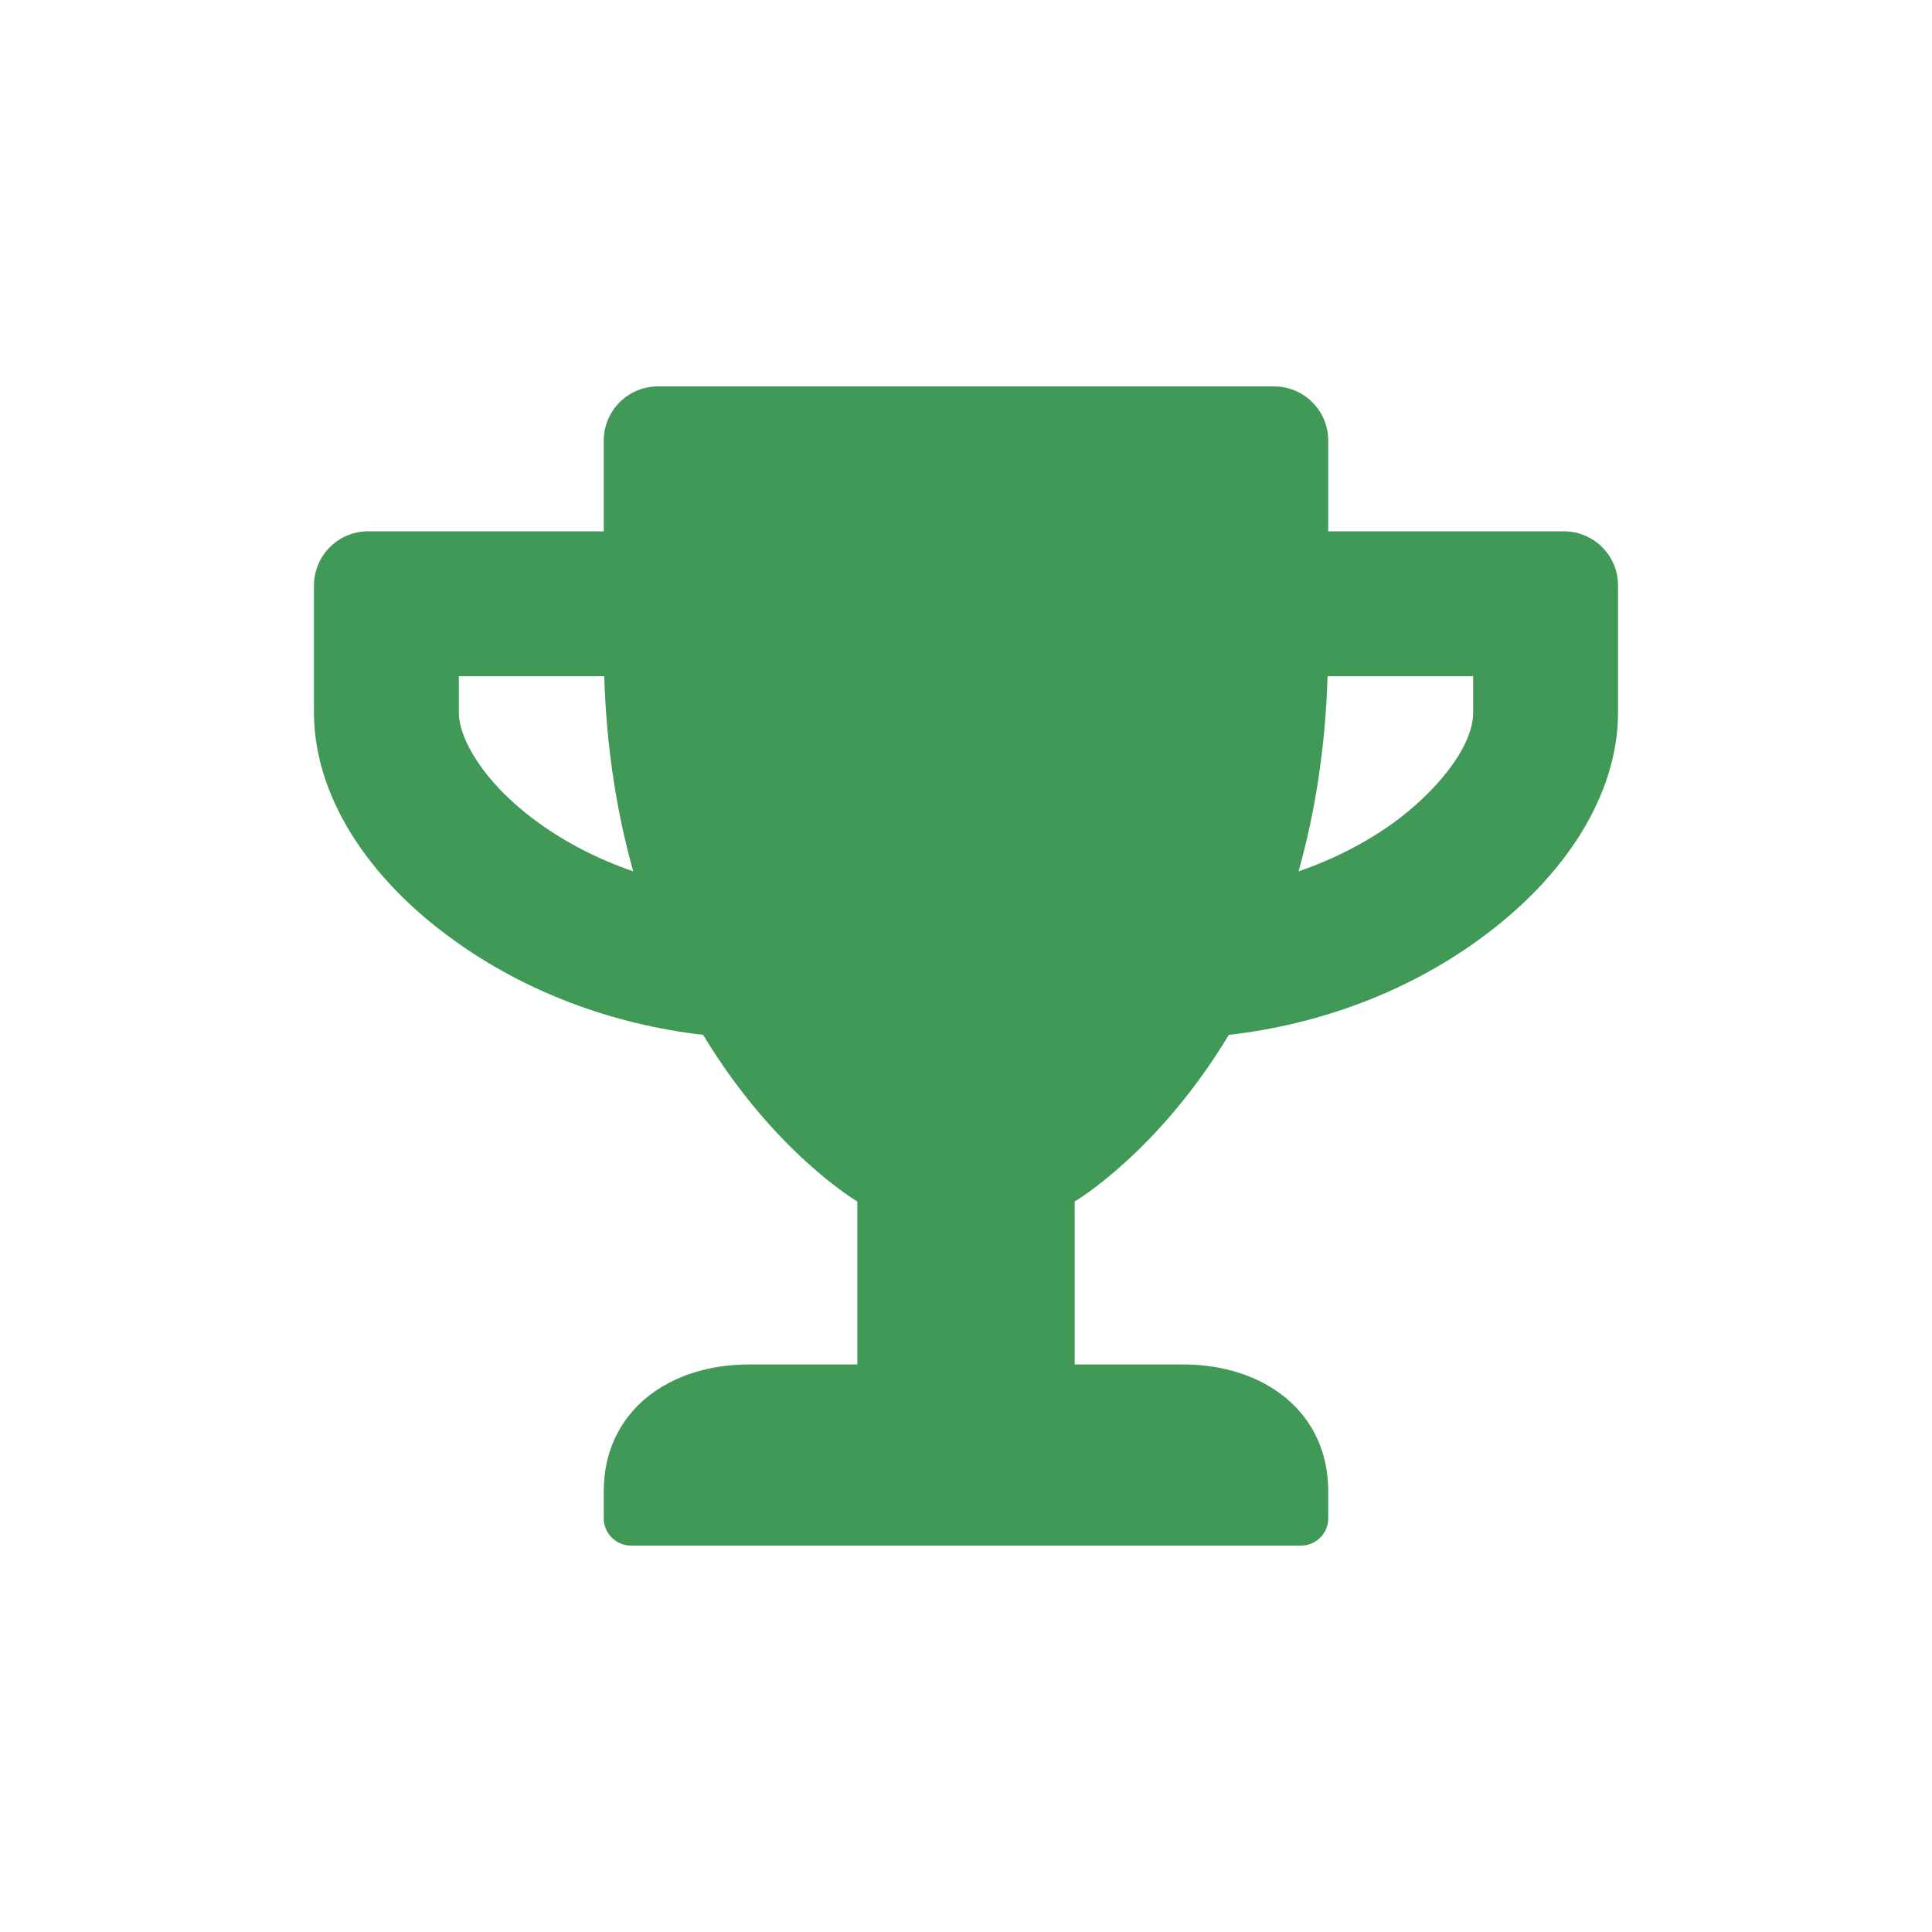 <svg width="20" height="20" viewBox="0 0 20 20" fill="none" xmlns="http://www.w3.org/2000/svg">
<path d="M16.188 5.5H13.75V4.562C13.75 4.251 13.499 4 13.188 4H6.812C6.501 4 6.25 4.251 6.25 4.562V5.5H3.812C3.501 5.5 3.25 5.751 3.25 6.062V7.375C3.25 8.212 3.777 9.072 4.701 9.735C5.439 10.267 6.337 10.605 7.279 10.713C8.015 11.934 8.875 12.438 8.875 12.438V14.125H7.75C6.923 14.125 6.25 14.61 6.25 15.438V15.719C6.25 15.873 6.377 16 6.531 16H13.469C13.623 16 13.75 15.873 13.75 15.719V15.438C13.75 14.61 13.077 14.125 12.25 14.125H11.125V12.438C11.125 12.438 11.985 11.934 12.721 10.713C13.666 10.605 14.563 10.267 15.299 9.735C16.22 9.072 16.75 8.212 16.75 7.375V6.062C16.75 5.751 16.499 5.5 16.188 5.5ZM5.577 8.519C5.005 8.106 4.75 7.647 4.75 7.375V7H6.255C6.278 7.764 6.391 8.434 6.555 9.02C6.201 8.898 5.87 8.73 5.577 8.519ZM15.25 7.375C15.25 7.752 14.835 8.221 14.423 8.519C14.13 8.73 13.797 8.898 13.443 9.02C13.607 8.434 13.72 7.764 13.743 7H15.25V7.375Z" fill="#419958"/>
</svg>
